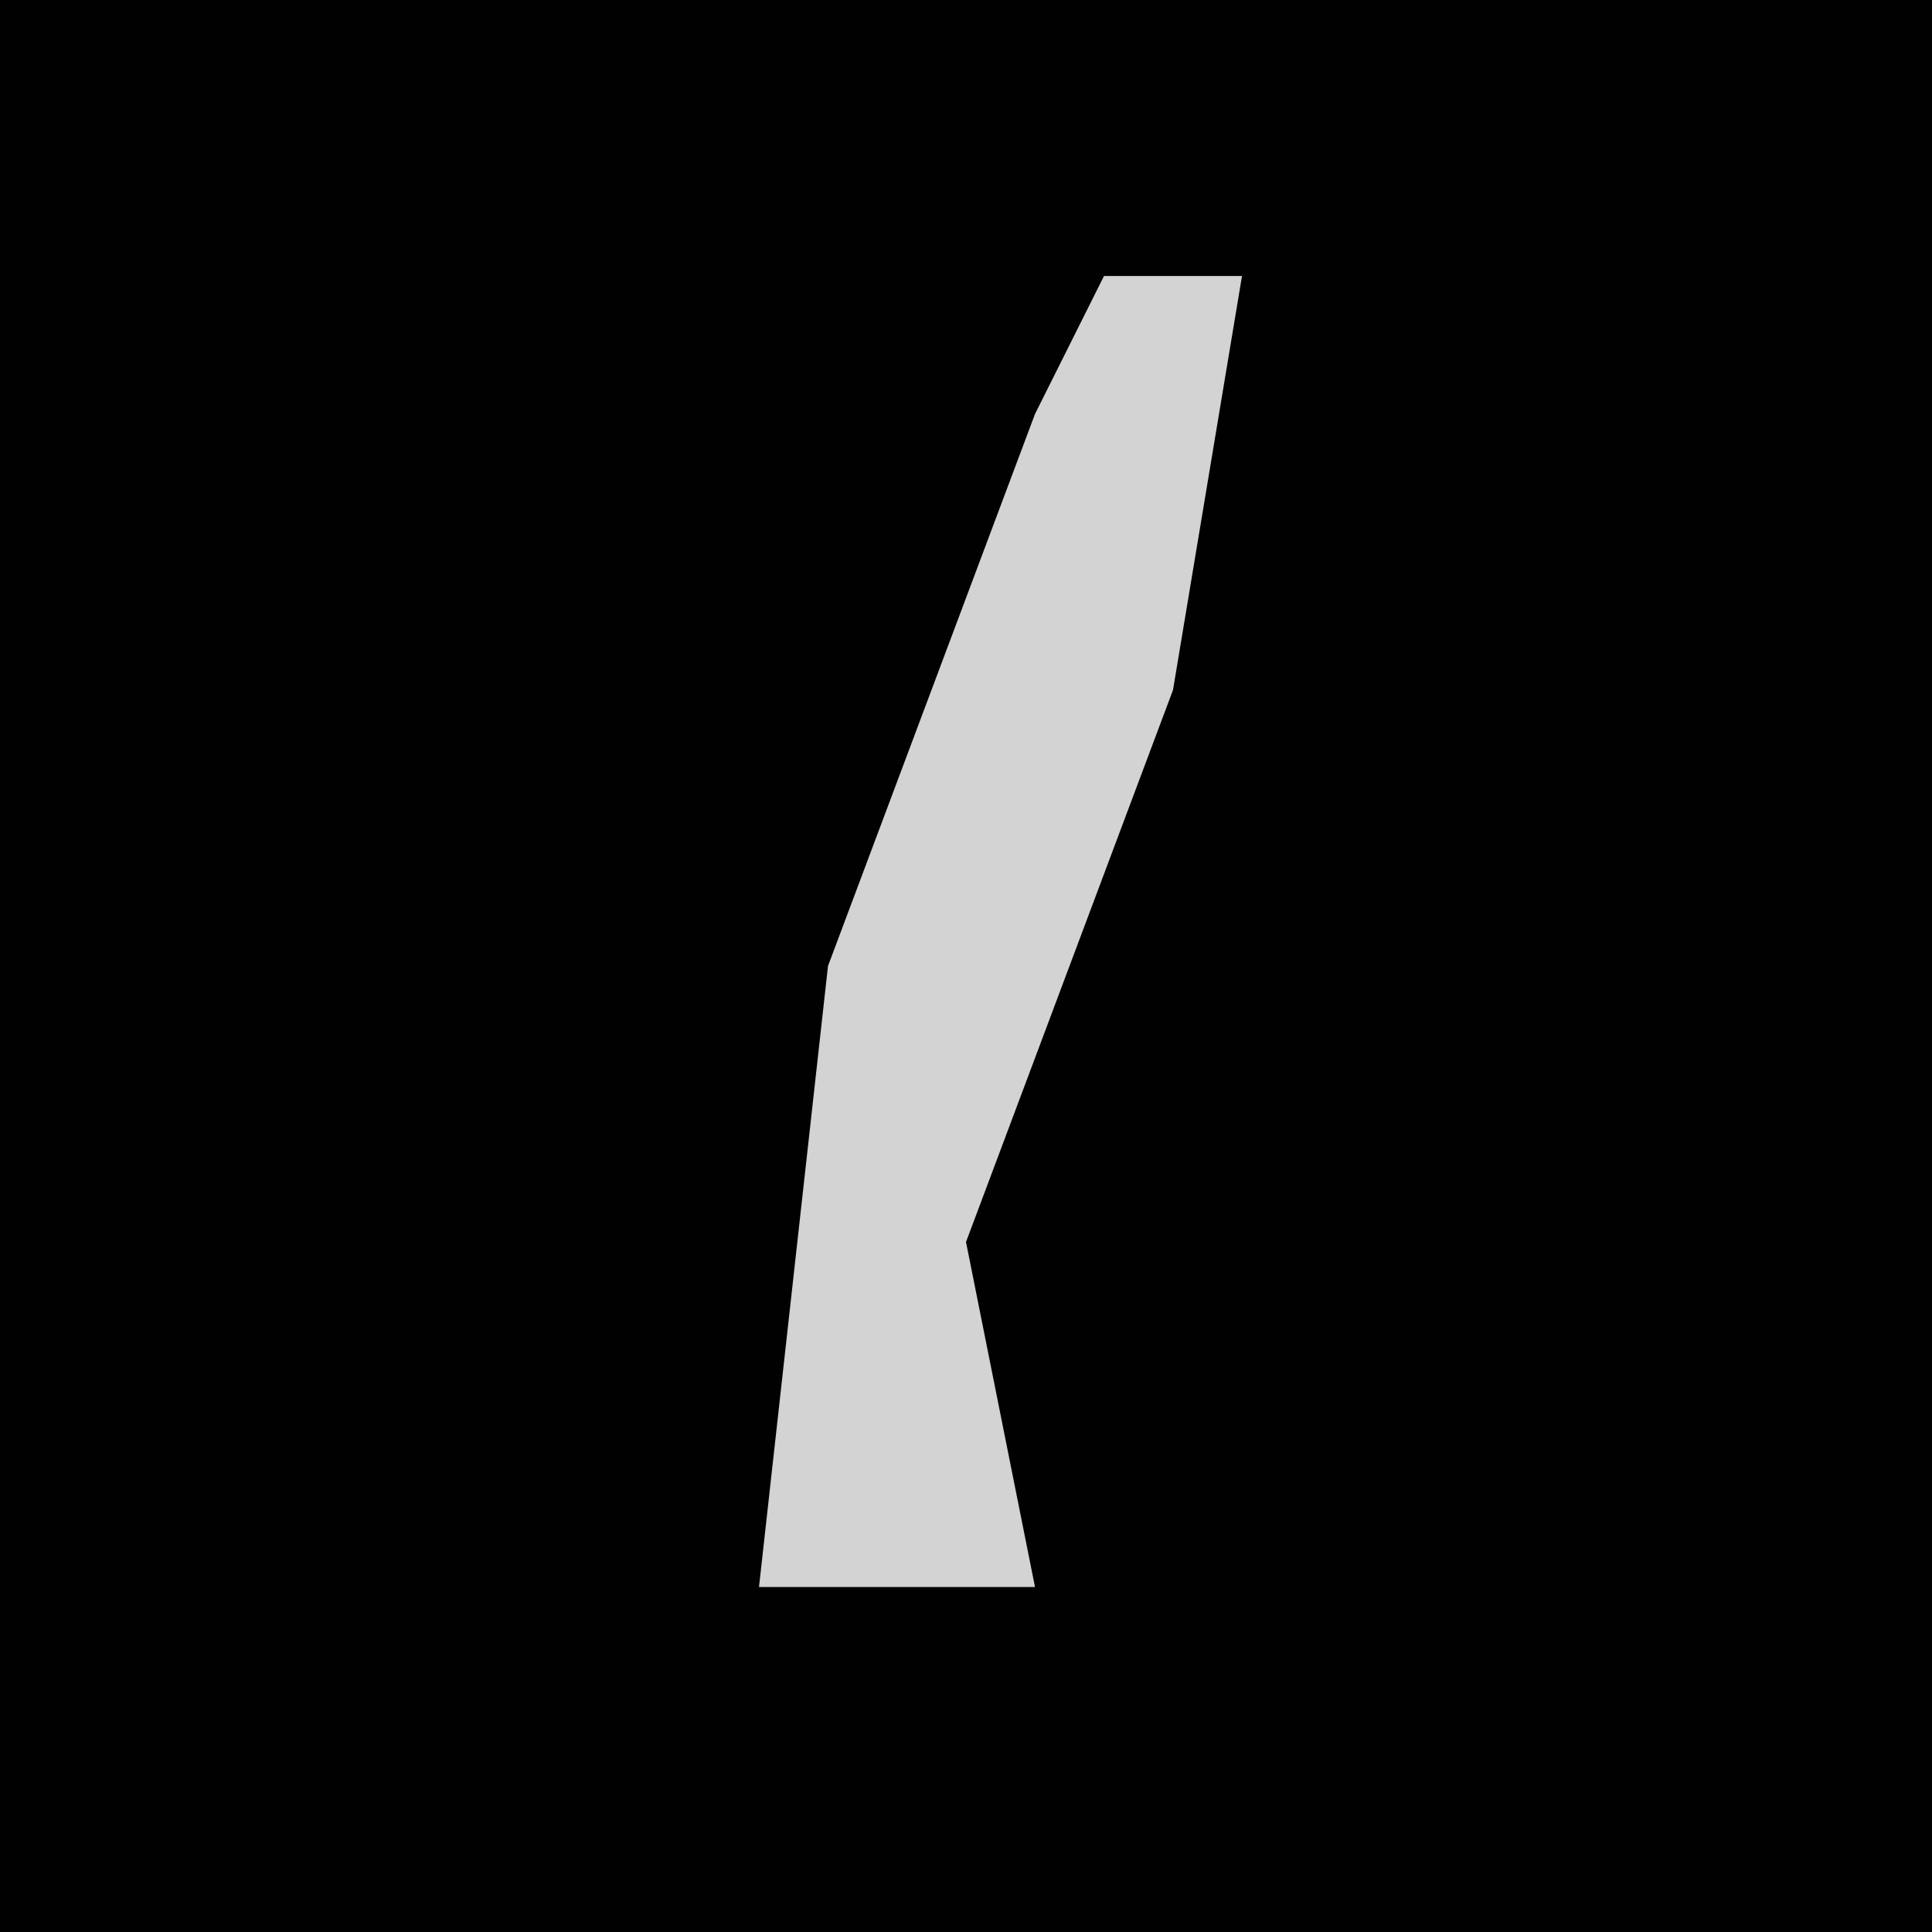 <?xml version="1.0" encoding="UTF-8"?>
<svg version="1.1" xmlns="http://www.w3.org/2000/svg" width="28" height="28">
<path d="M0,0 L28,0 L28,28 L0,28 Z " fill="#010101" transform="translate(0,0)"/>
<path d="M0,0 L2,0 L1,6 L-2,14 L-1,19 L-5,19 L-4,10 L-1,2 Z " fill="#D3D3D3" transform="translate(16,4)"/>
</svg>
